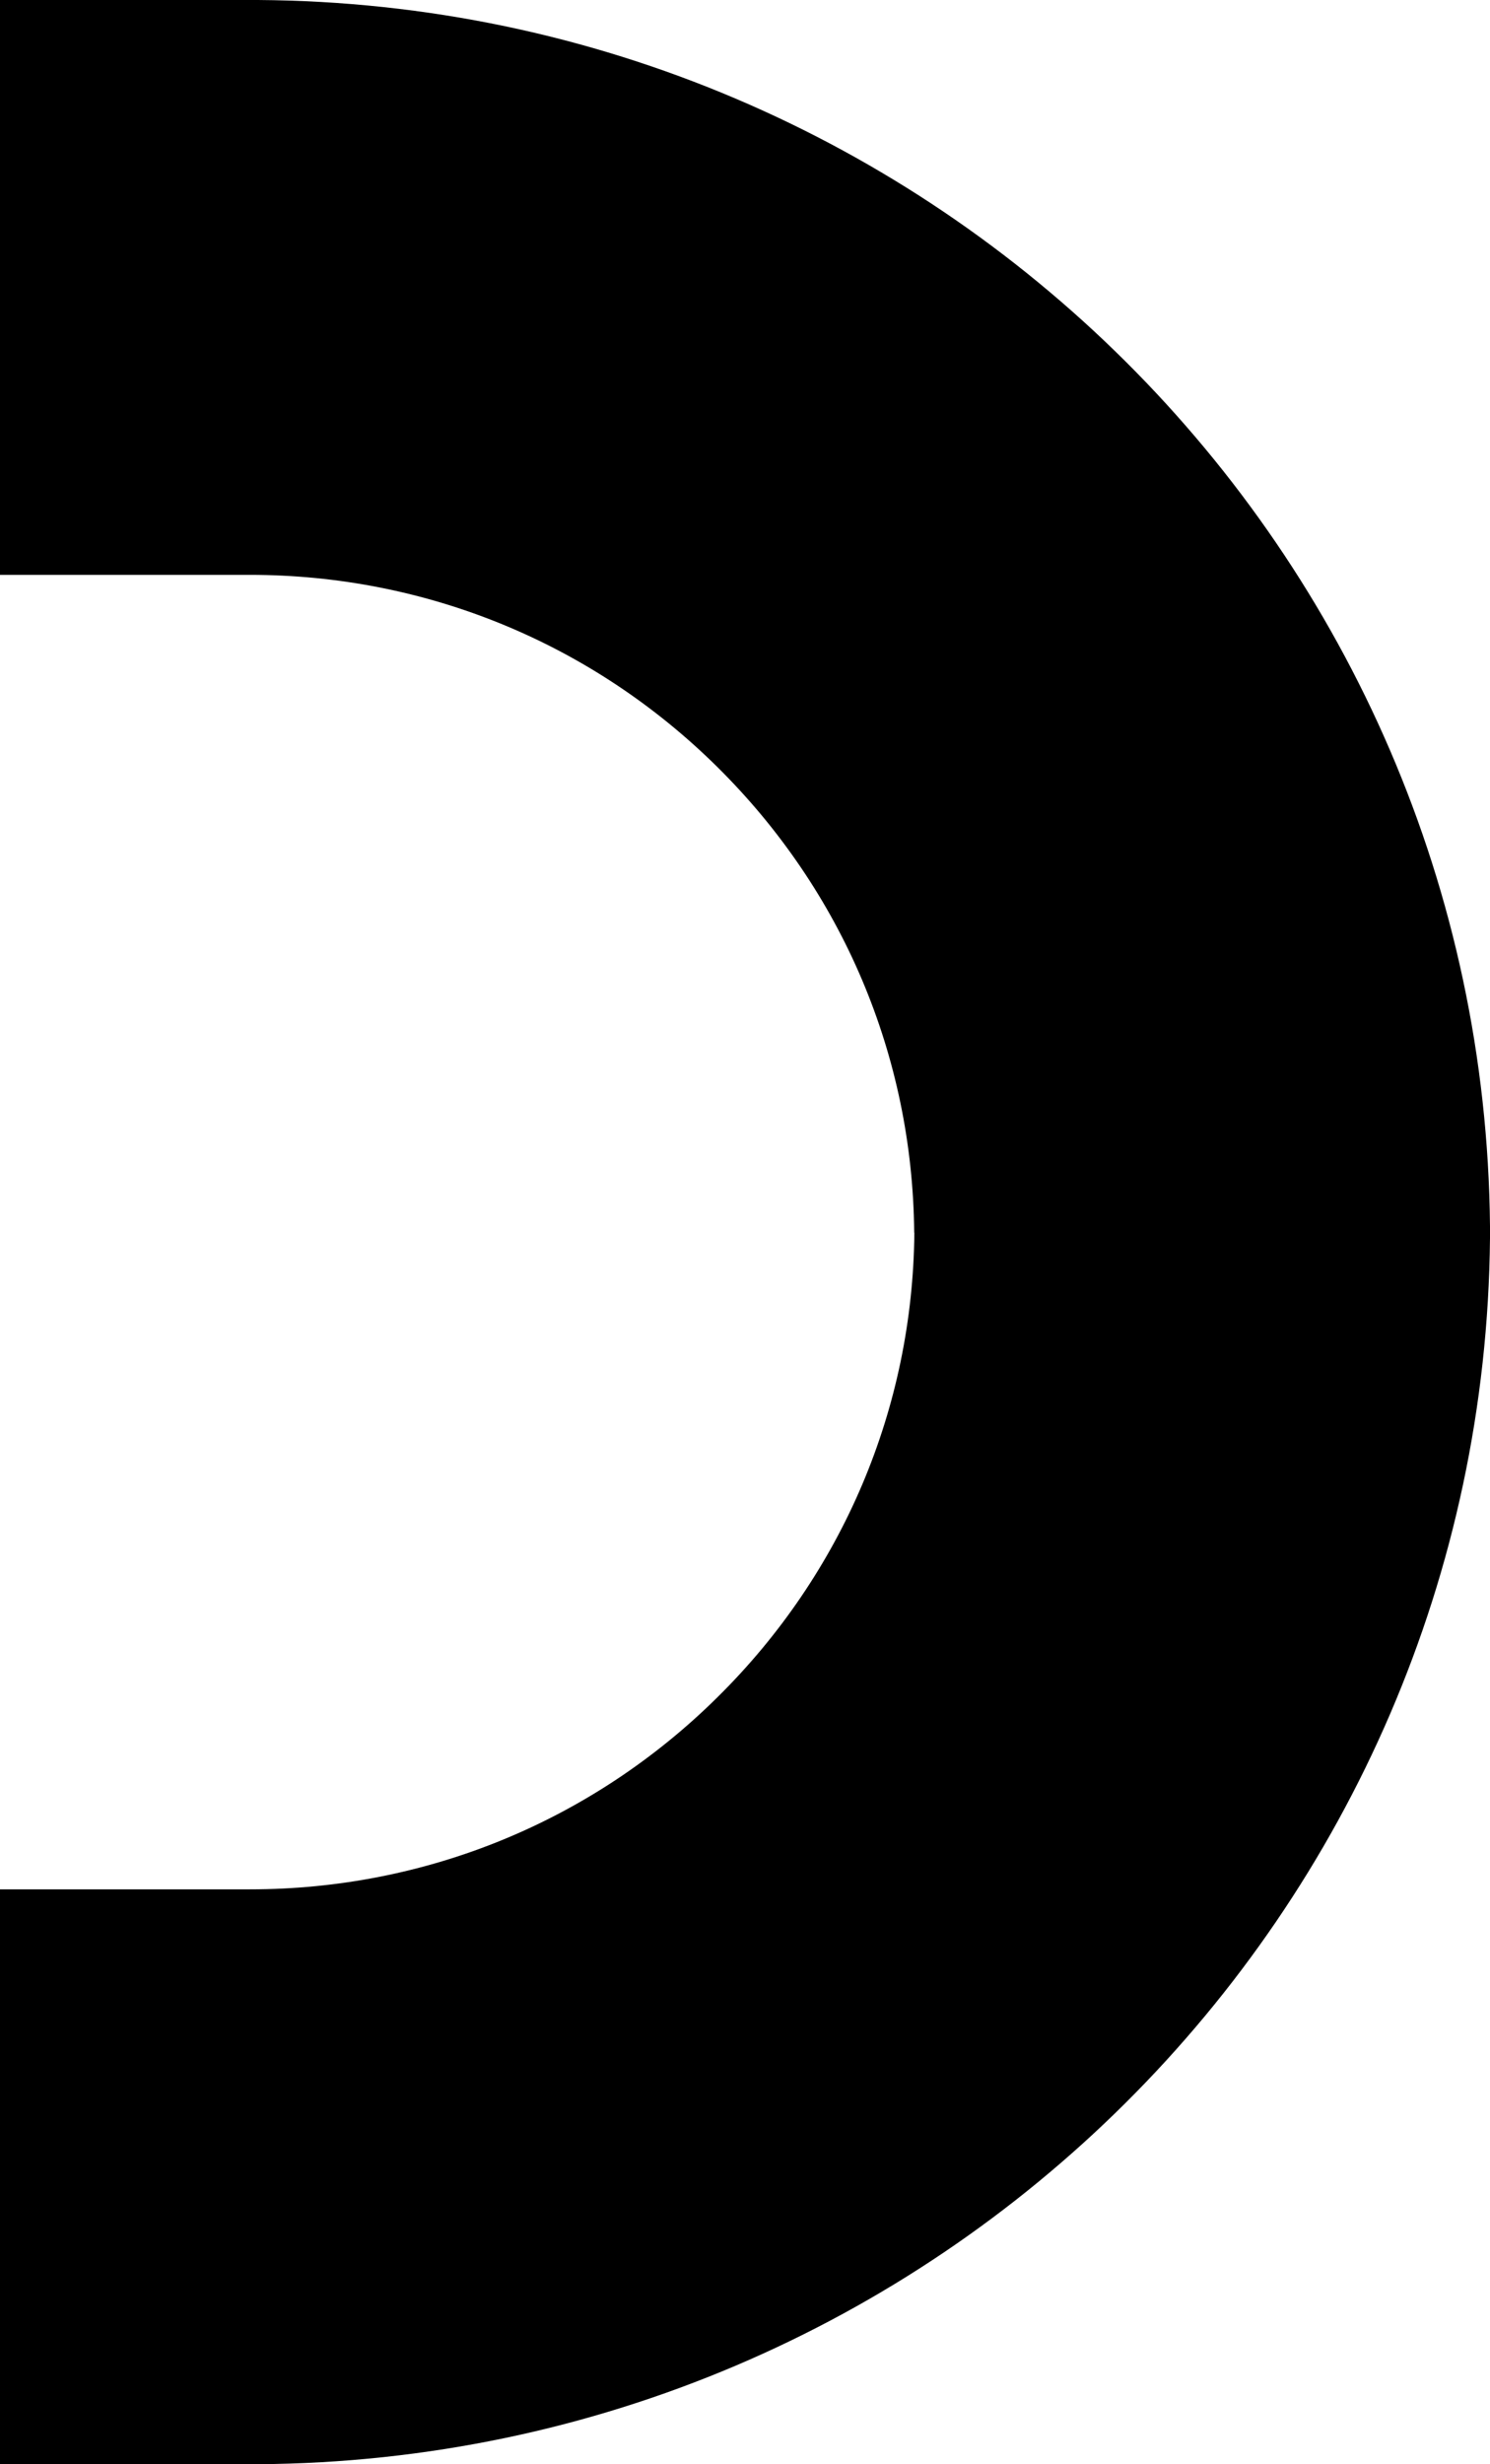 <svg width="75" height="124" viewBox="0 0 75 124" fill="none" xmlns="http://www.w3.org/2000/svg">
  <path d="M46.025 62.017C45.946 70.861 42.423 79.171 36.121 85.399C29.82 91.635 21.459 95.073 12.581 95.073L-15.991 95.073L-15.991 124L12.992 124C47.086 123.781 74.684 96.289 75 62.297C75 62.192 75 62.087 75 61.983C75 61.886 75 61.799 75 61.703C74.676 27.711 47.068 0.219 12.984 6.36248e-06L-16 7.62939e-06L-16 28.927L12.572 28.927C21.45 28.927 29.811 32.365 36.113 38.601C42.414 44.838 45.929 53.139 46.016 61.983L46.016 62.035L46.025 62.017Z" fill="#000" />
</svg>